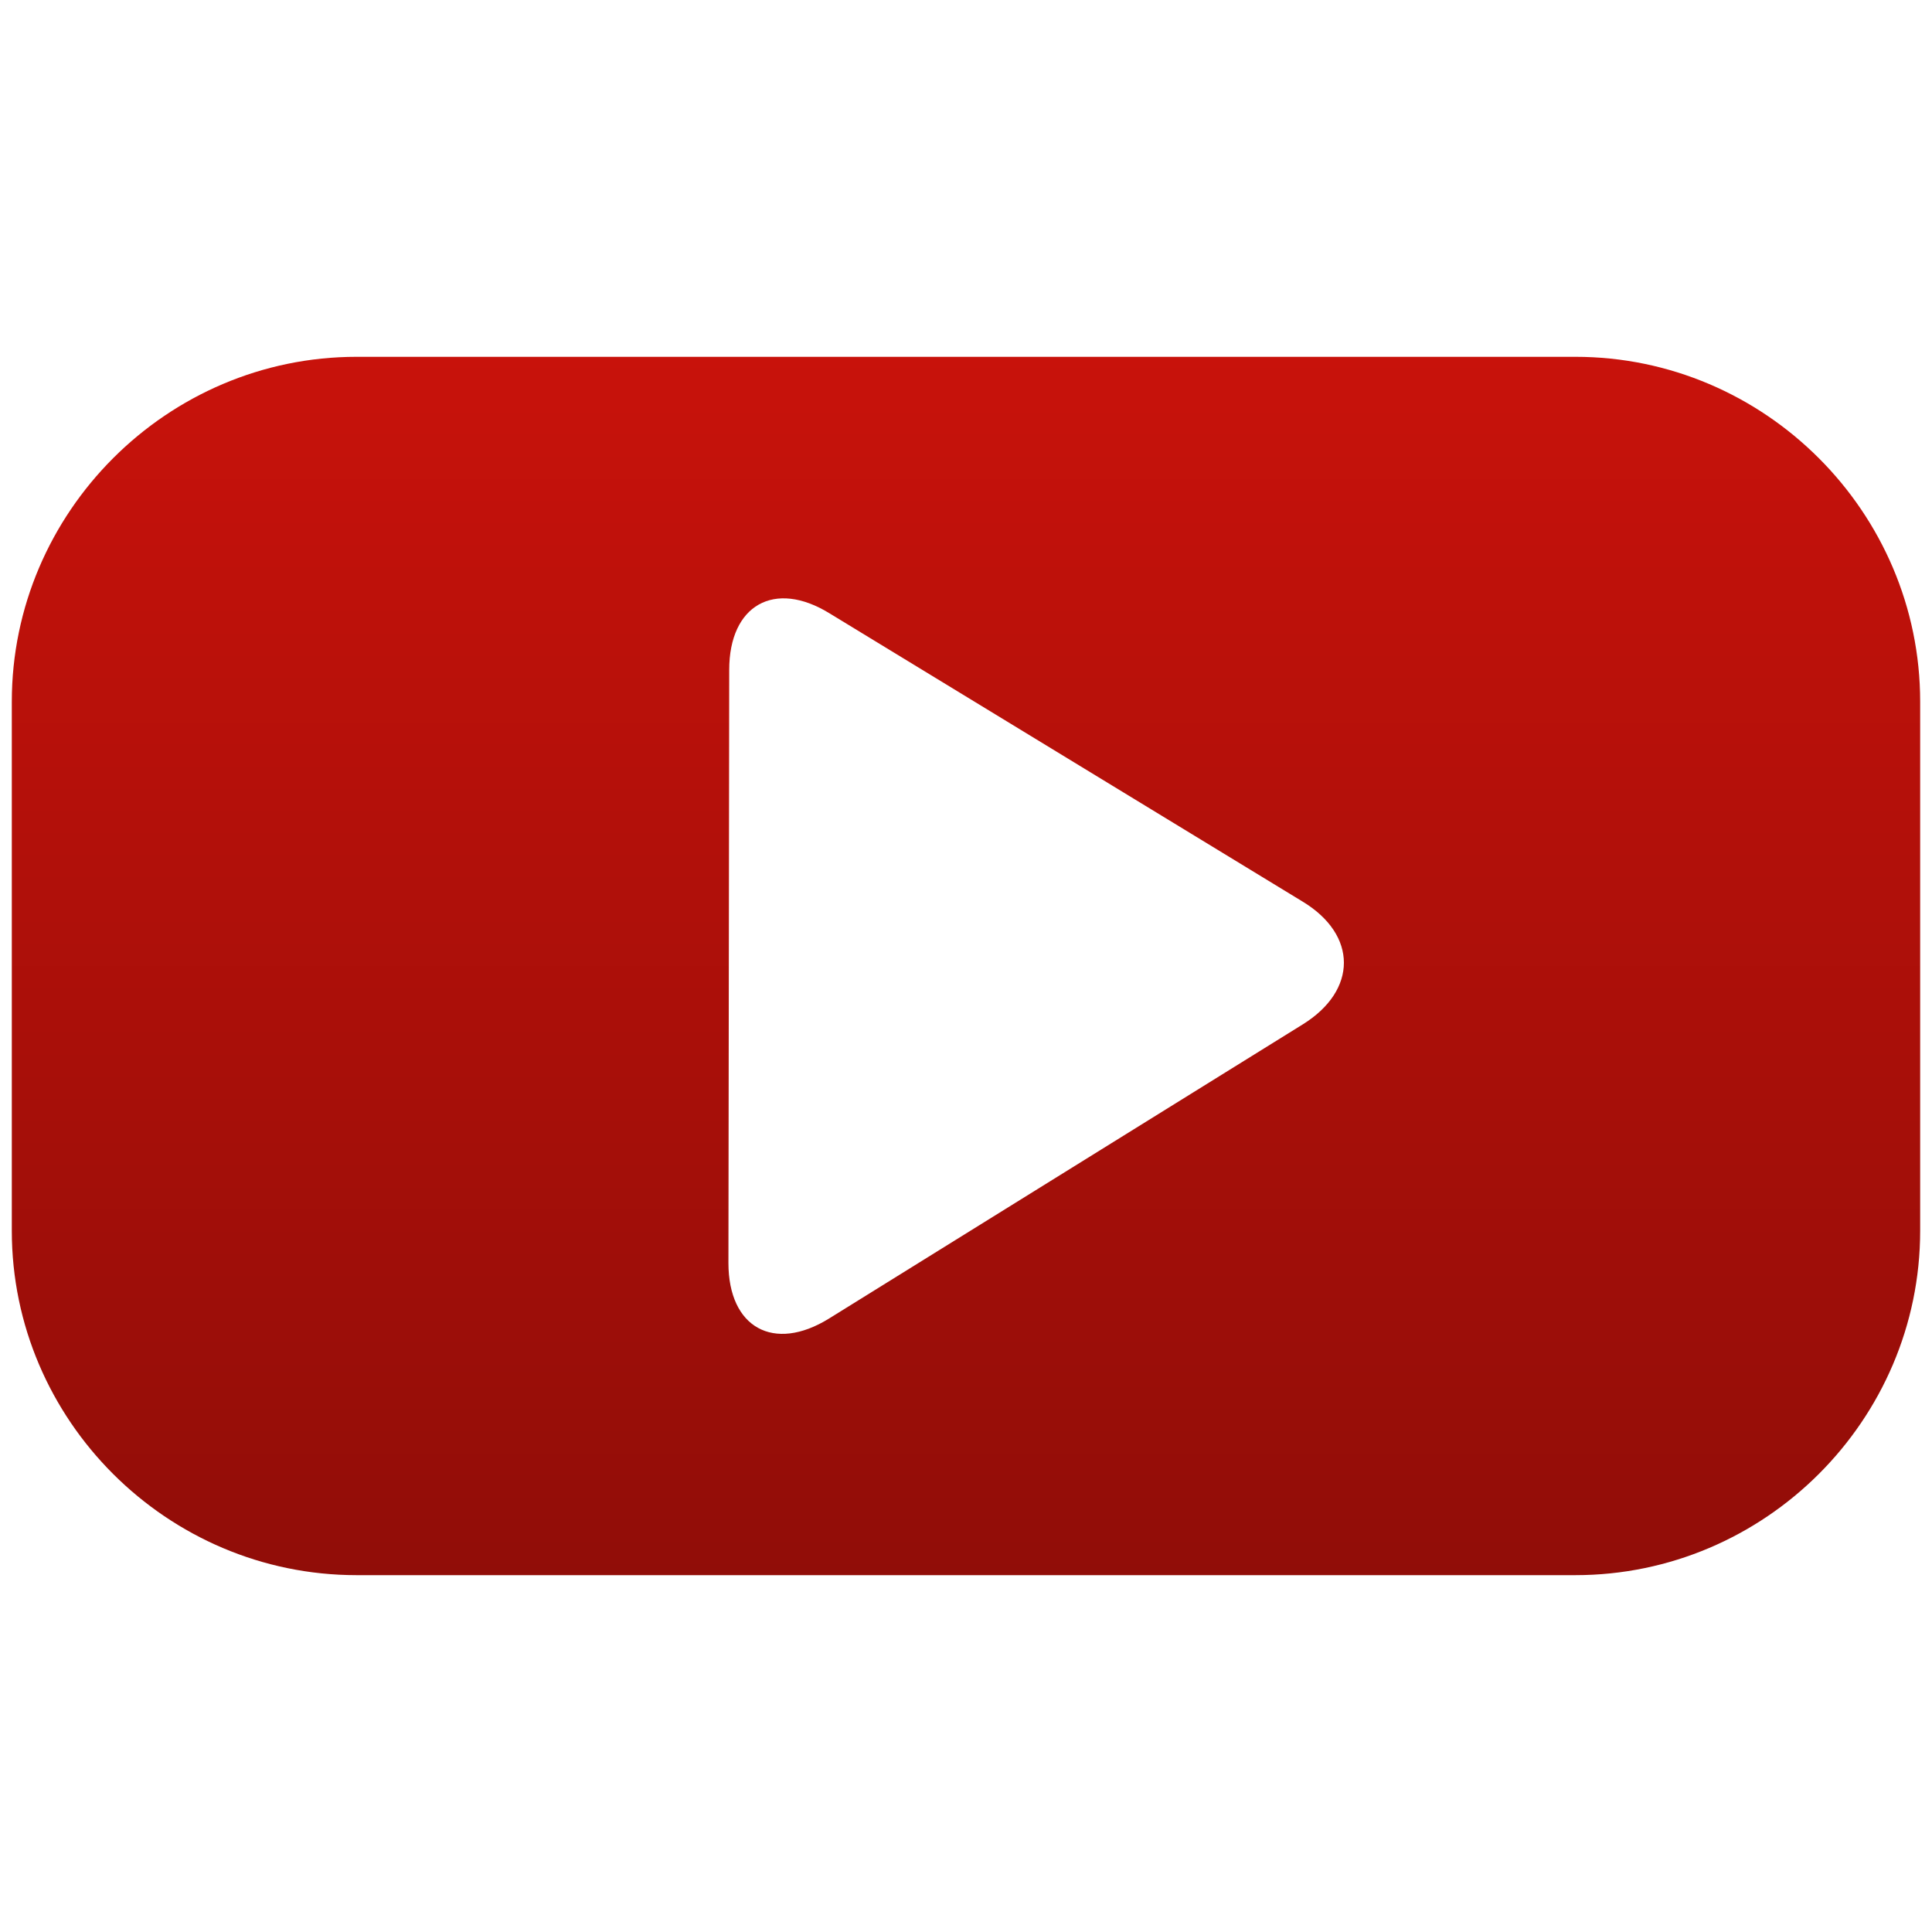 <?xml version="1.0" encoding="utf-8"?>
<!-- Generator: Adobe Illustrator 16.0.0, SVG Export Plug-In . SVG Version: 6.00 Build 0)  -->
<!DOCTYPE svg PUBLIC "-//W3C//DTD SVG 1.0//EN" "http://www.w3.org/TR/2001/REC-SVG-20010904/DTD/svg10.dtd">
<svg version="1.0" id="Layer_1" xmlns="http://www.w3.org/2000/svg" xmlns:xlink="http://www.w3.org/1999/xlink" x="0px" y="0px"
	 width="64px" height="64px" viewBox="0 0 64 64" style="enable-background:new 0 0 64 64;" xml:space="preserve">
<linearGradient id="SVGID_1_" gradientUnits="userSpaceOnUse" x1="32.001" y1="52.18" x2="32.001" y2="11.821">
	<stop  offset="0" style="stop-color:#910D08"/>
	<stop  offset="1" style="stop-color:#C8120B"/>
</linearGradient>
<path style="fill:url(#SVGID_1_);" d="M43.146,33.94L27.46,43.68c-1.829,1.131-3.33,0.301-3.33-1.843l0.026-19.646
	c0-2.146,1.5-3,3.329-1.87l15.659,9.541C44.976,30.966,44.976,32.81,43.146,33.94z M52.187,11.82H11.813
	c-6.276,0-11.422,5.145-11.422,11.423v17.528c0,6.275,5.146,11.408,11.422,11.408h40.373c6.276,0,11.422-5.133,11.422-11.408V23.243
	C63.608,16.965,58.463,11.82,52.187,11.82z"/>
</svg>
